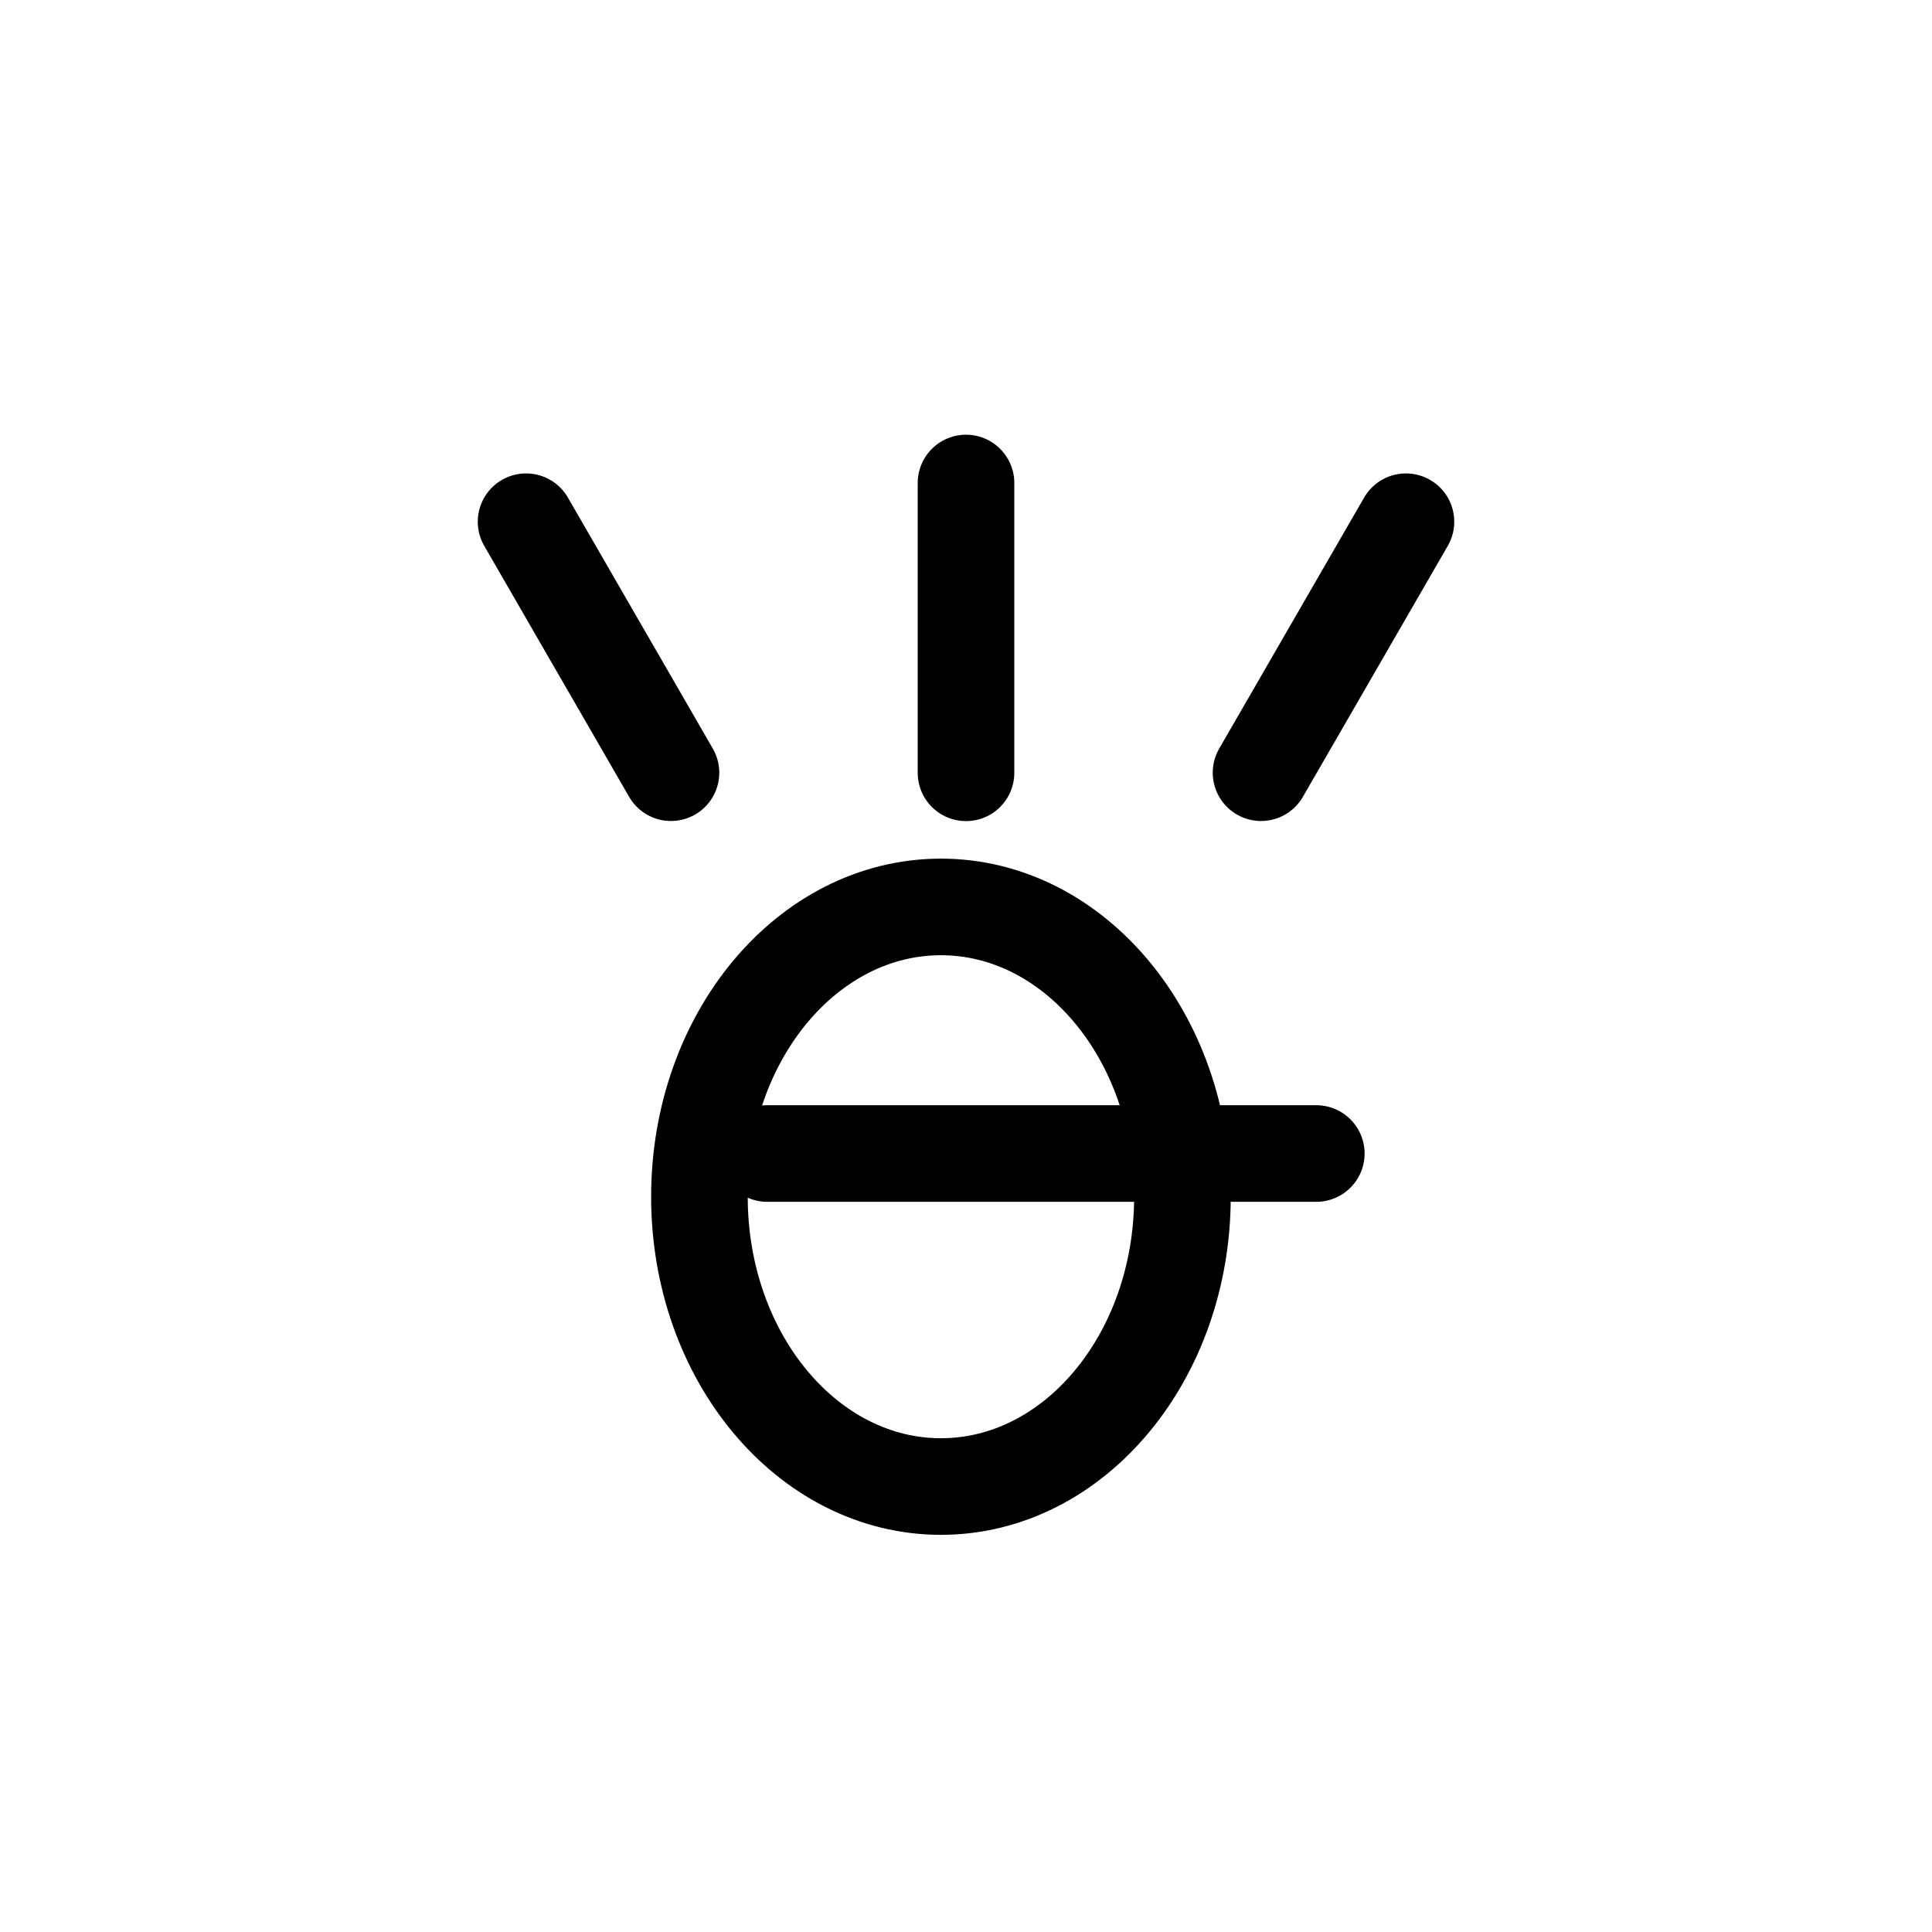 <svg xmlns="http://www.w3.org/2000/svg" width="1000" height="1000"><defs/><path d="M612.023 619.426c0 82.84-55.964 150-125 150-69.035 0-125-67.16-125-150 0-82.844 55.965-150 125-150 69.036 0 125 67.156 125 150zm-214.91-22.367h284.2M500.004 400.004v-150M652.715 399.95l75-129.907M347.293 399.95l-75-129.907" stroke-linecap="round" stroke-linejoin="round" stroke-width="50" fill="none" stroke="#000"/></svg>